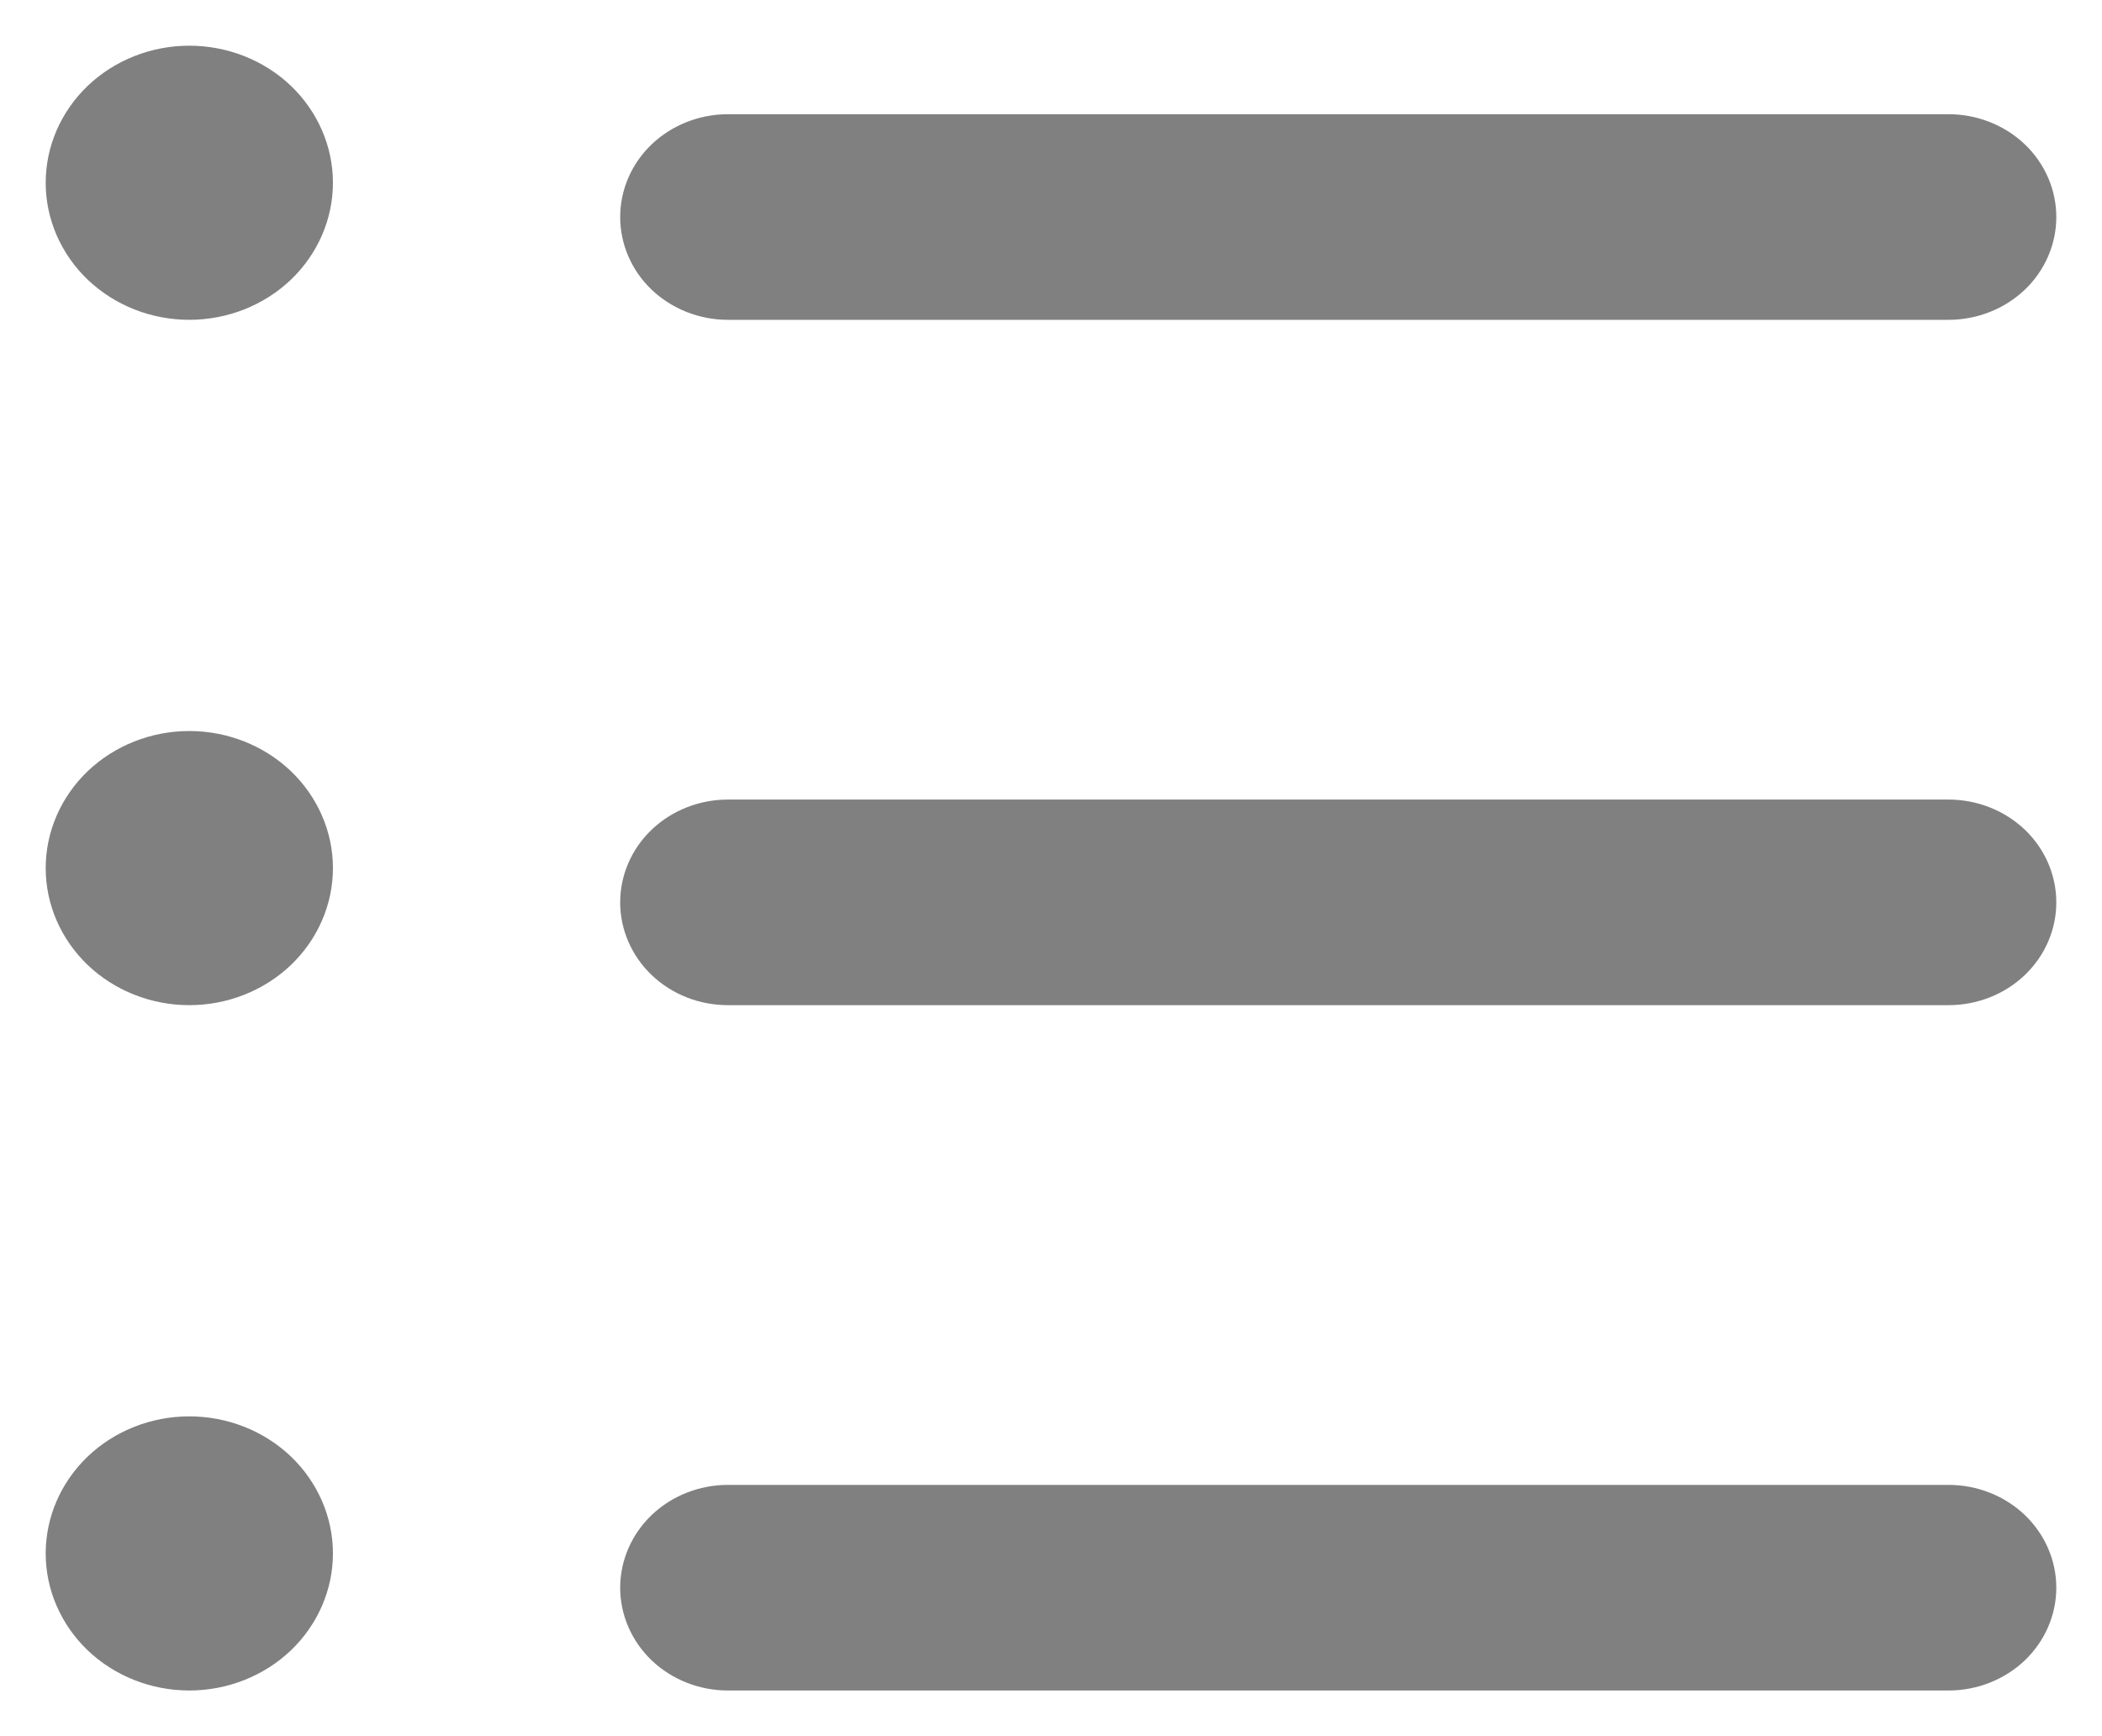 <svg width="23" height="19" viewBox="0 0 23 19" fill="none" xmlns="http://www.w3.org/2000/svg">
<path fill-rule="evenodd" clip-rule="evenodd" d="M2.071 3.5C2.488 3.5 2.888 3.342 3.183 3.061C3.477 2.779 3.643 2.398 3.643 2C3.643 1.602 3.477 1.221 3.183 0.939C2.888 0.658 2.488 0.5 2.071 0.5C1.655 0.5 1.255 0.658 0.96 0.939C0.666 1.221 0.5 1.602 0.5 2C0.5 2.398 0.666 2.779 0.96 3.061C1.255 3.342 1.655 3.5 2.071 3.5ZM7.964 1.25C7.652 1.25 7.352 1.369 7.131 1.579C6.91 1.79 6.786 2.077 6.786 2.375C6.786 2.673 6.91 2.96 7.131 3.171C7.352 3.381 7.652 3.5 7.964 3.5H21.321C21.634 3.5 21.934 3.381 22.155 3.171C22.376 2.96 22.5 2.673 22.5 2.375C22.5 2.077 22.376 1.79 22.155 1.579C21.934 1.369 21.634 1.25 21.321 1.25H7.964ZM7.964 8.75C7.652 8.75 7.352 8.869 7.131 9.079C6.91 9.29 6.786 9.577 6.786 9.875C6.786 10.173 6.91 10.46 7.131 10.671C7.352 10.882 7.652 11 7.964 11H21.321C21.634 11 21.934 10.882 22.155 10.671C22.376 10.46 22.5 10.173 22.5 9.875C22.5 9.577 22.376 9.29 22.155 9.079C21.934 8.869 21.634 8.75 21.321 8.75H7.964ZM7.964 16.25C7.652 16.25 7.352 16.369 7.131 16.579C6.91 16.791 6.786 17.077 6.786 17.375C6.786 17.673 6.91 17.959 7.131 18.171C7.352 18.381 7.652 18.5 7.964 18.5H21.321C21.634 18.5 21.934 18.381 22.155 18.171C22.376 17.959 22.5 17.673 22.5 17.375C22.5 17.077 22.376 16.791 22.155 16.579C21.934 16.369 21.634 16.25 21.321 16.25H7.964ZM3.643 9.5C3.643 9.898 3.477 10.279 3.183 10.561C2.888 10.842 2.488 11 2.071 11C1.655 11 1.255 10.842 0.96 10.561C0.666 10.279 0.5 9.898 0.5 9.5C0.5 9.102 0.666 8.721 0.96 8.439C1.255 8.158 1.655 8 2.071 8C2.488 8 2.888 8.158 3.183 8.439C3.477 8.721 3.643 9.102 3.643 9.5ZM2.071 18.5C2.488 18.5 2.888 18.342 3.183 18.061C3.477 17.779 3.643 17.398 3.643 17C3.643 16.602 3.477 16.221 3.183 15.939C2.888 15.658 2.488 15.5 2.071 15.5C1.655 15.5 1.255 15.658 0.96 15.939C0.666 16.221 0.5 16.602 0.5 17C0.5 17.398 0.666 17.779 0.96 18.061C1.255 18.342 1.655 18.5 2.071 18.5Z" fill="#808080"/>
</svg>
